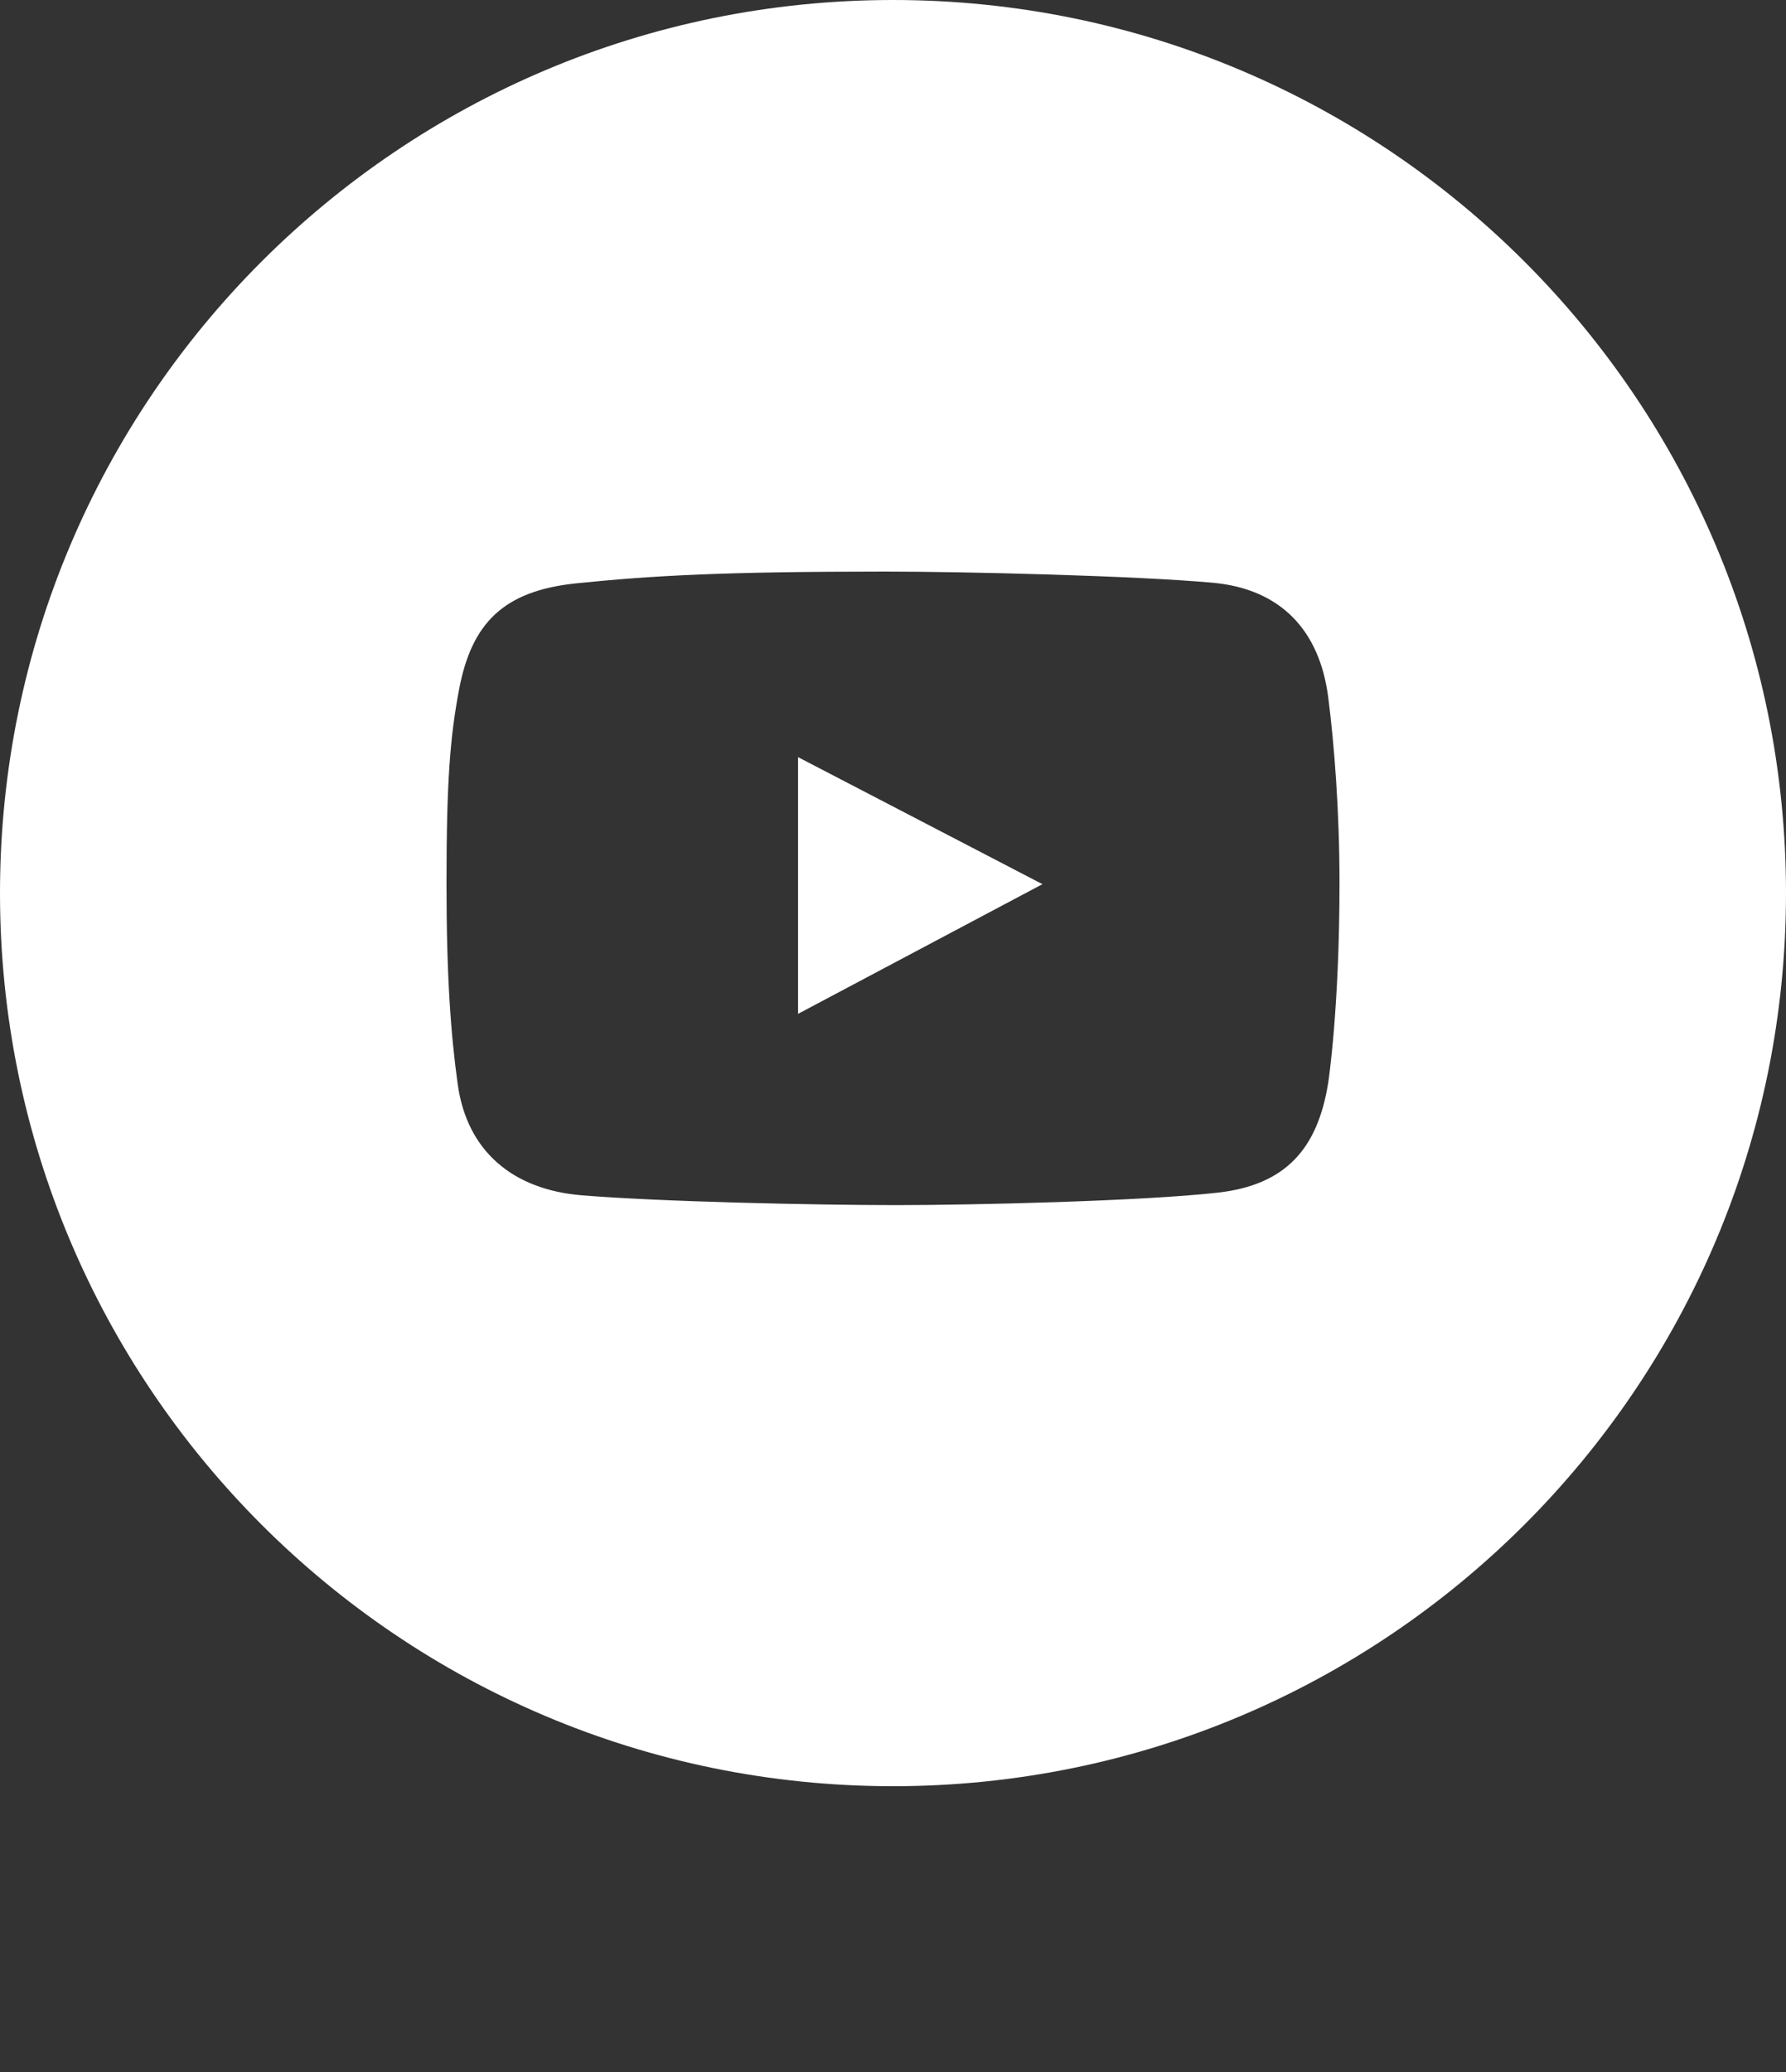 <svg width="25" height="29" viewBox="0 0 25 29" fill="none" xmlns="http://www.w3.org/2000/svg">
<rect x="0" y="0" width="25" height="29" fill="#333333" stroke="none"/>
<path fill-rule="evenodd" clip-rule="evenodd" d="M12.5 25C19.404 25 25 19.404 25 12.5C25 5.596 19.404 0 12.5 0C5.596 0 0 5.596 0 12.5C0 19.404 5.596 25 12.5 25ZM16.975 8.156C17.934 8.243 18.475 8.83 18.593 9.766C18.677 10.419 18.75 11.354 18.75 12.36C18.75 14.126 18.593 15.147 18.593 15.147C18.447 16.079 17.996 16.585 17.049 16.692C15.99 16.812 13.608 16.867 12.55 16.867C11.456 16.867 9.241 16.821 8.136 16.729C7.186 16.649 6.537 16.119 6.407 15.174C6.311 14.486 6.25 13.669 6.25 12.369C6.25 10.922 6.302 10.309 6.425 9.655C6.6 8.723 7.045 8.271 8.062 8.165C9.129 8.055 10.137 8 12.394 8C13.498 8 15.876 8.057 16.975 8.156ZM11.171 10.597V14.19L14.592 12.375L11.171 10.597Z" fill="white"/>
</svg>
